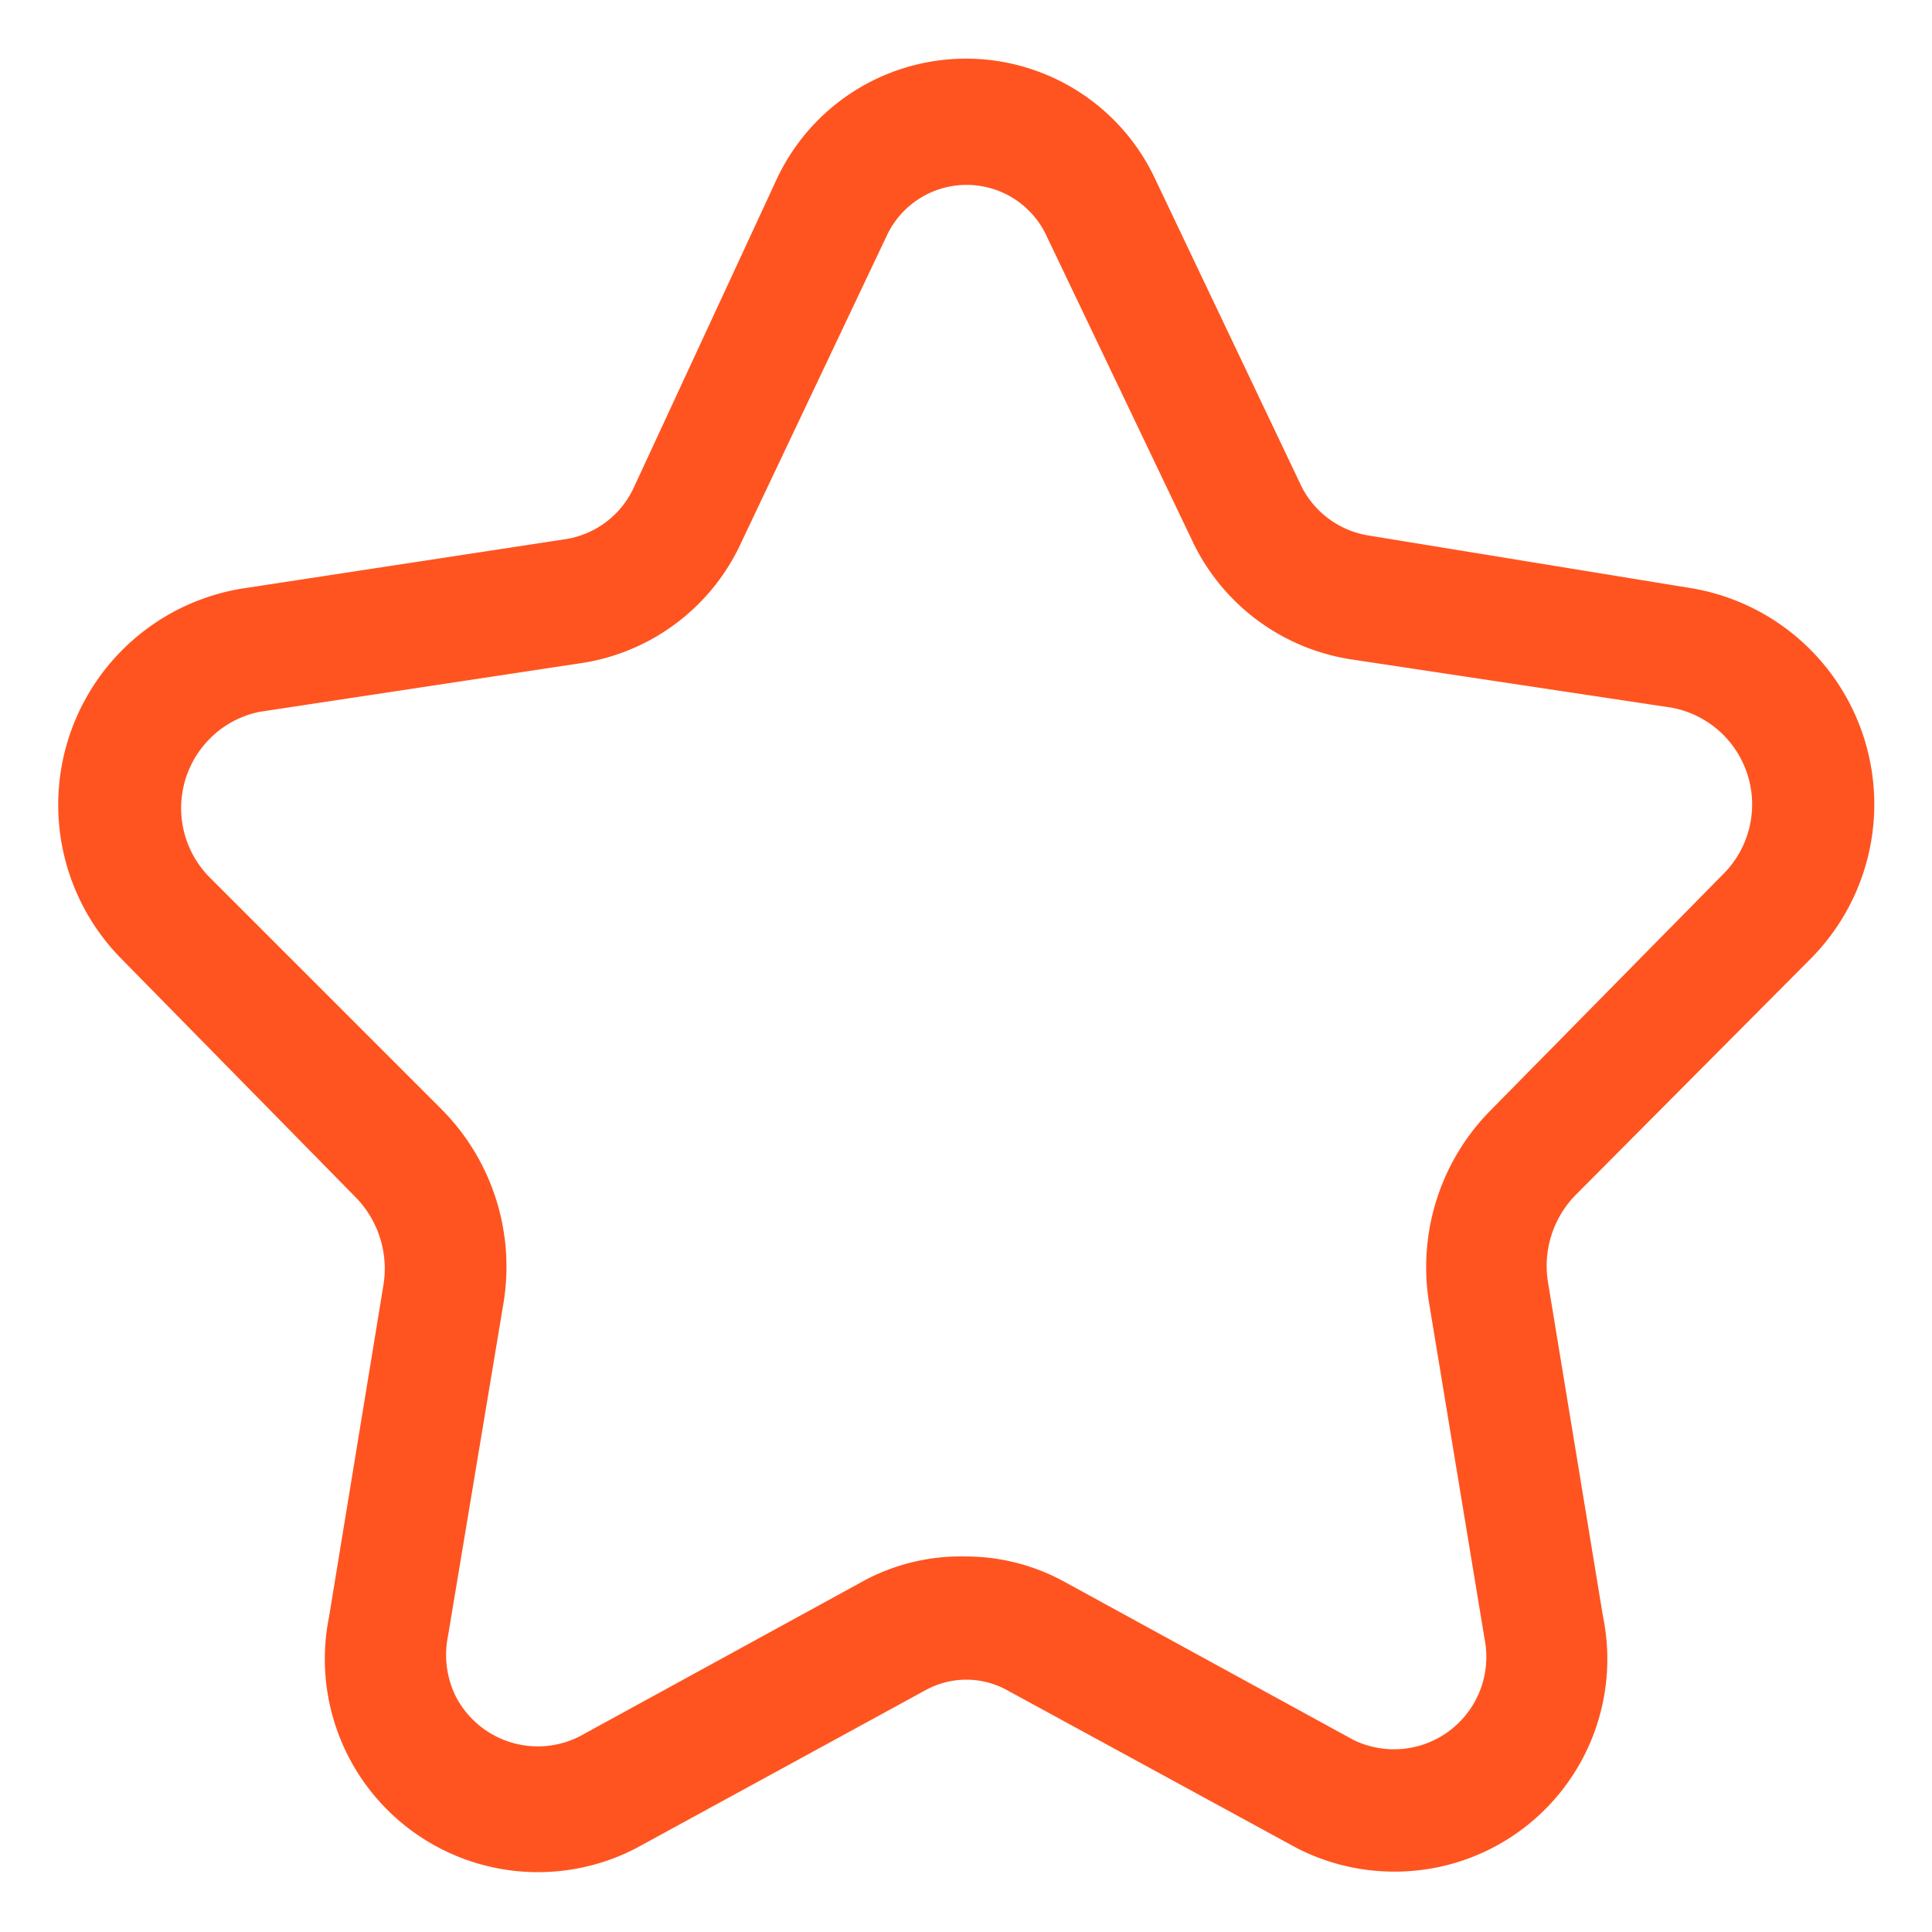 <svg xmlns="http://www.w3.org/2000/svg" viewBox="0 0 32 32"><title>bottom_icon_book_s</title><path d="M23.1 31a3.53 3.53 0 0 1-1.62-.39L16.69 28a1.4 1.4 0 0 0-1.37 0l-4.78 2.61a3.53 3.53 0 0 1-5.09-3.83l.9-5.49a1.69 1.69 0 0 0-.45-1.45L2 15.87a3.63 3.63 0 0 1 2-6.12l5.37-.82a1.5 1.5 0 0 0 1.13-.86L12.85 3a3.46 3.46 0 0 1 6.3 0l2.38 5a1.51 1.51 0 0 0 1.14.87l5.33.87a3.63 3.63 0 0 1 2 6.13l-3.91 3.93a1.68 1.68 0 0 0-.45 1.44l.91 5.53A3.52 3.52 0 0 1 23.1 31zM16 25.78a3.4 3.4 0 0 1 1.65.43l4.77 2.61a1.53 1.53 0 0 0 2.17-1.67l-.92-5.57a3.69 3.69 0 0 1 1-3.17l3.87-3.93a1.63 1.63 0 0 0-.86-2.76l-5.31-.8a3.5 3.5 0 0 1-2.64-2l-2.39-5a1.46 1.46 0 0 0-2.66 0l-2.4 5.06a3.49 3.49 0 0 1-2.63 2l-5.35.81a1.61 1.61 0 0 0-.82.44 1.63 1.63 0 0 0 0 2.31l3.86 3.86a3.7 3.7 0 0 1 1 3.18l-.92 5.52a1.56 1.56 0 0 0 .13 1 1.53 1.53 0 0 0 2.05.66l4.75-2.6a3.4 3.4 0 0 1 1.65-.38z" fill="#ff5420"/></svg>